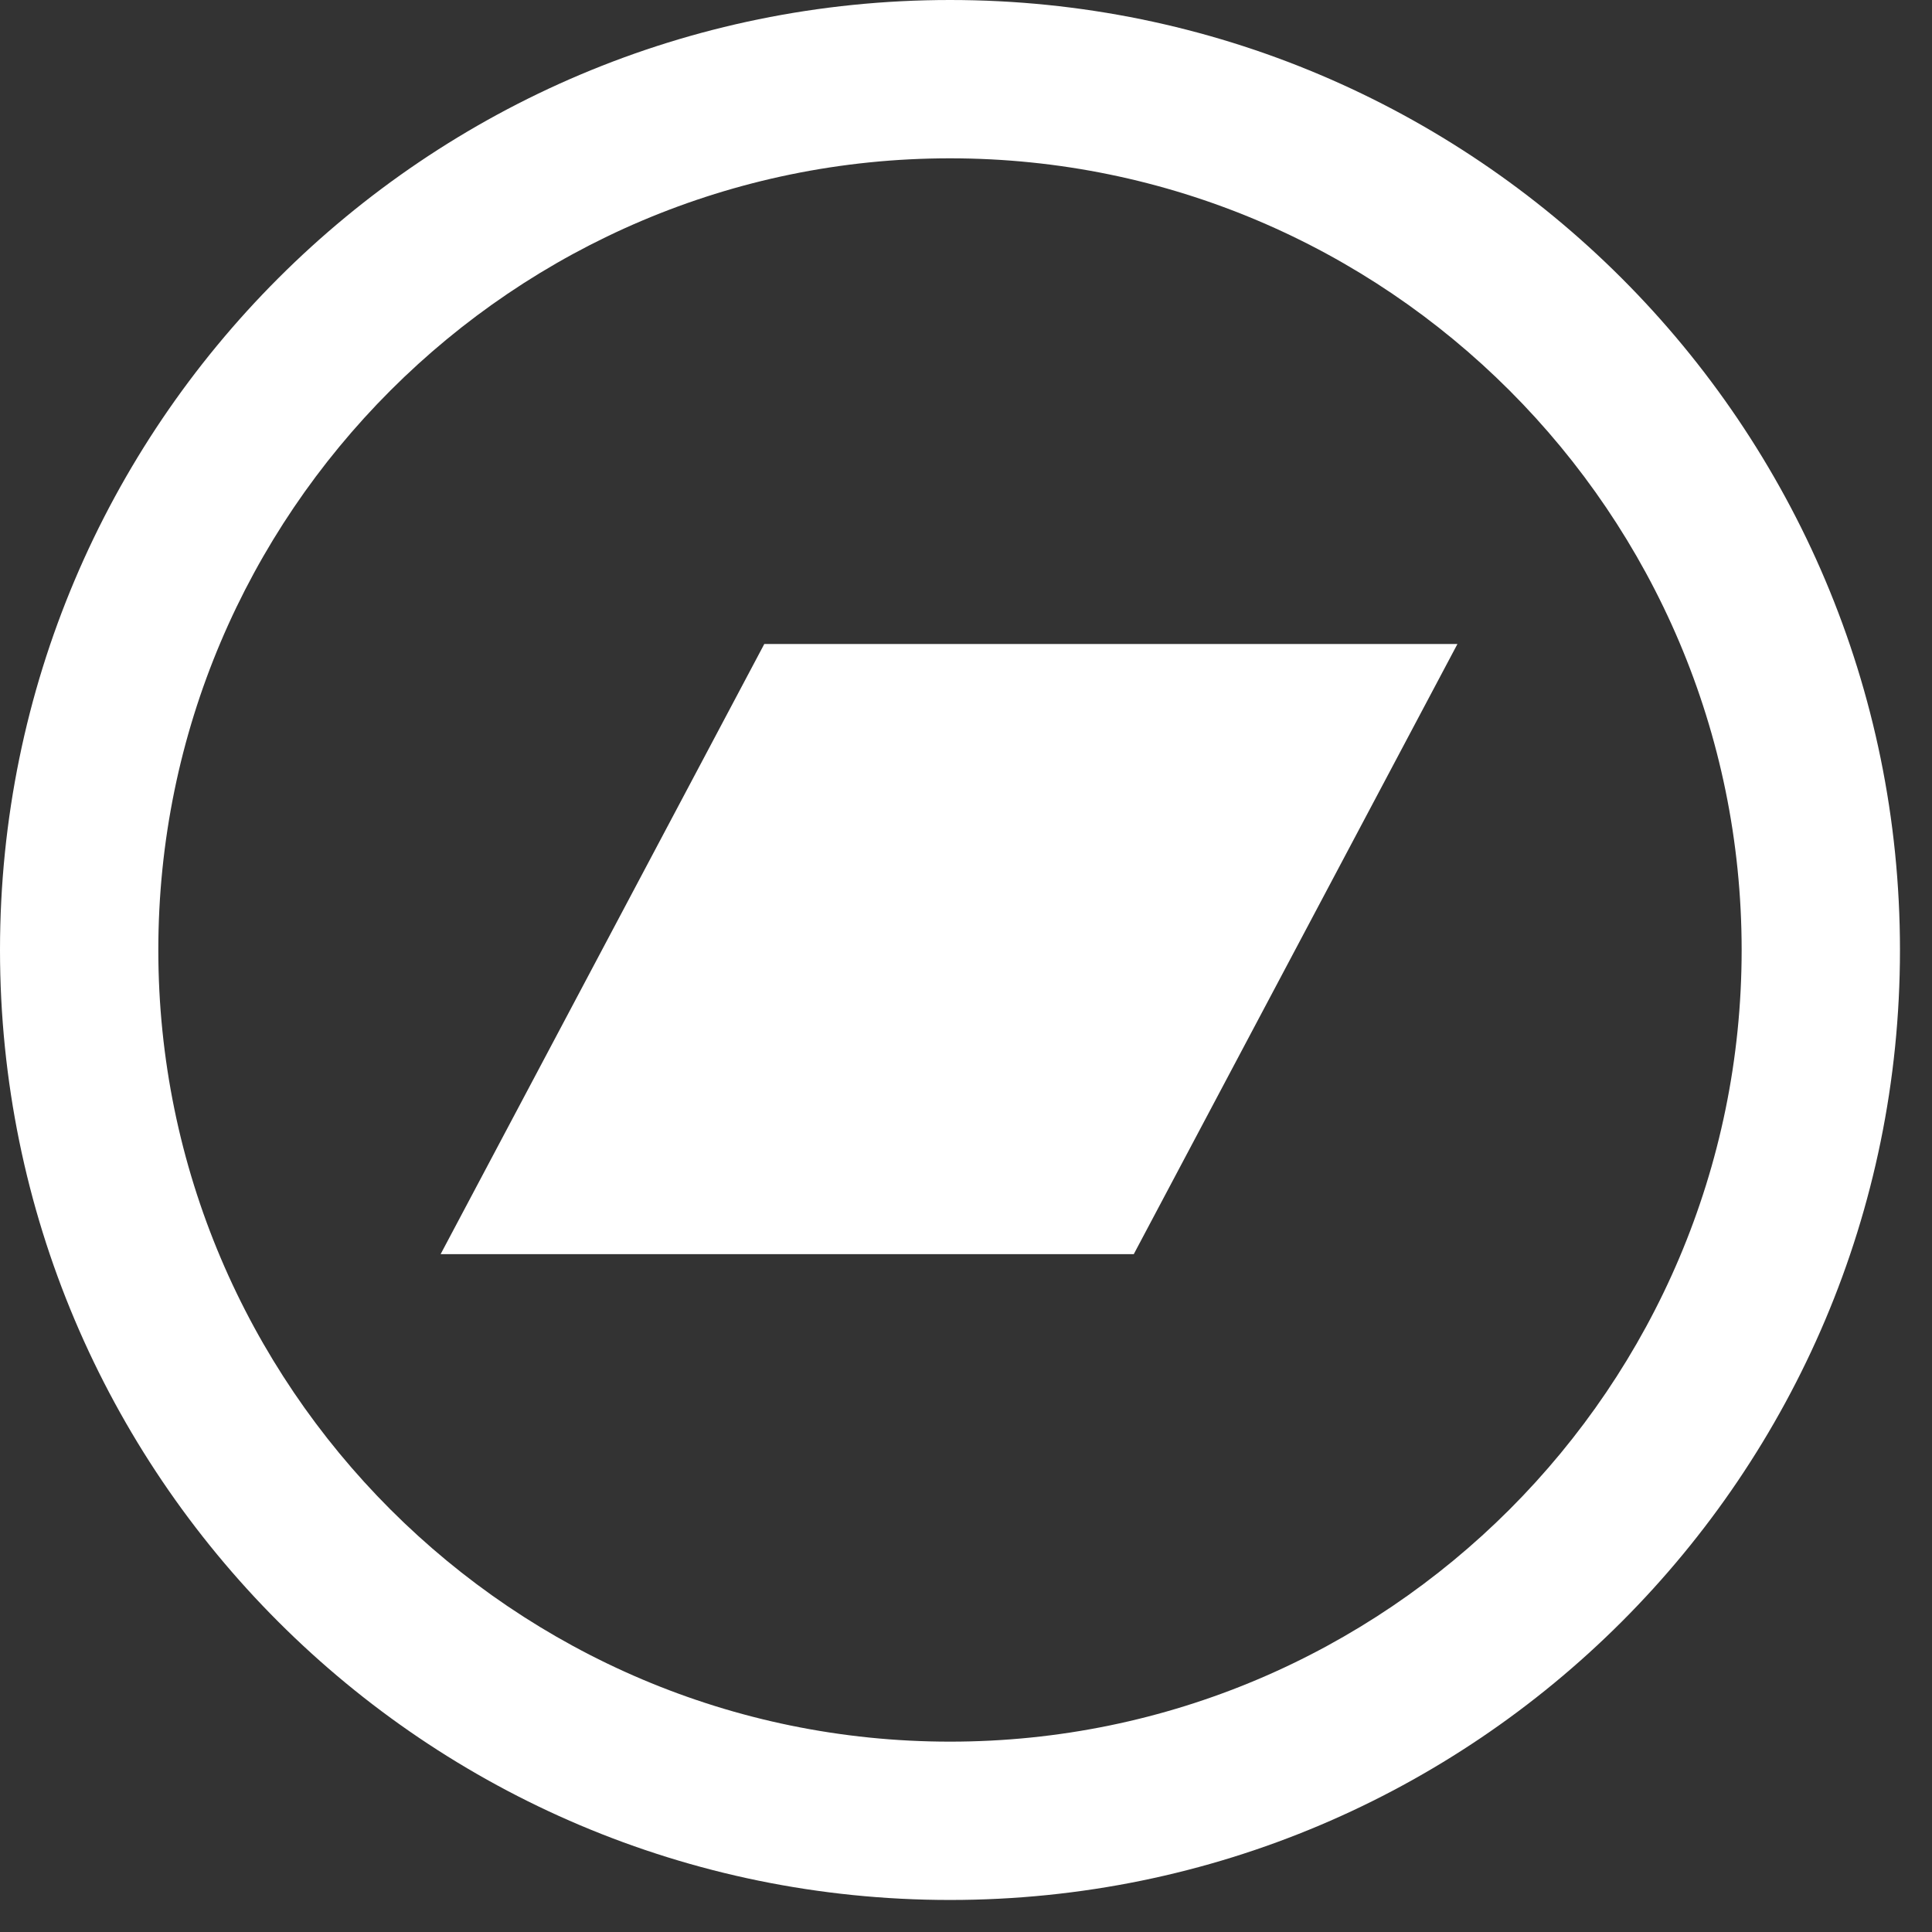 <svg width="57" height="57" viewBox="0 0 57 57" fill="none" xmlns="http://www.w3.org/2000/svg">
<rect x="0" y="0" width="57" height="57" fill="#333333" stroke="none"/>
<g clip-path="url(#clip0_0_1)">
<path d="M33.45 37.001H13L22.549 19H42.999L33.45 37.001Z" fill="white"/>
</g>
<path d="M28.028 4.671C40.906 4.671 51.384 15.149 51.384 28.028C51.384 40.906 40.906 51.384 28.028 51.384C15.149 51.384 4.671 40.906 4.671 28.028C4.671 15.149 15.149 4.671 28.028 4.671ZM28.028 0C12.549 0 0 12.549 0 28.028C0 43.506 12.549 56.055 28.028 56.055C43.506 56.055 56.055 43.506 56.055 28.028C56.055 12.549 43.506 0 28.028 0Z" fill="white"/>
<defs>
<clipPath id="clip0_0_1">
<rect width="30" height="18" fill="white" transform="translate(13 19)"/>
</clipPath>
</defs>
</svg>
